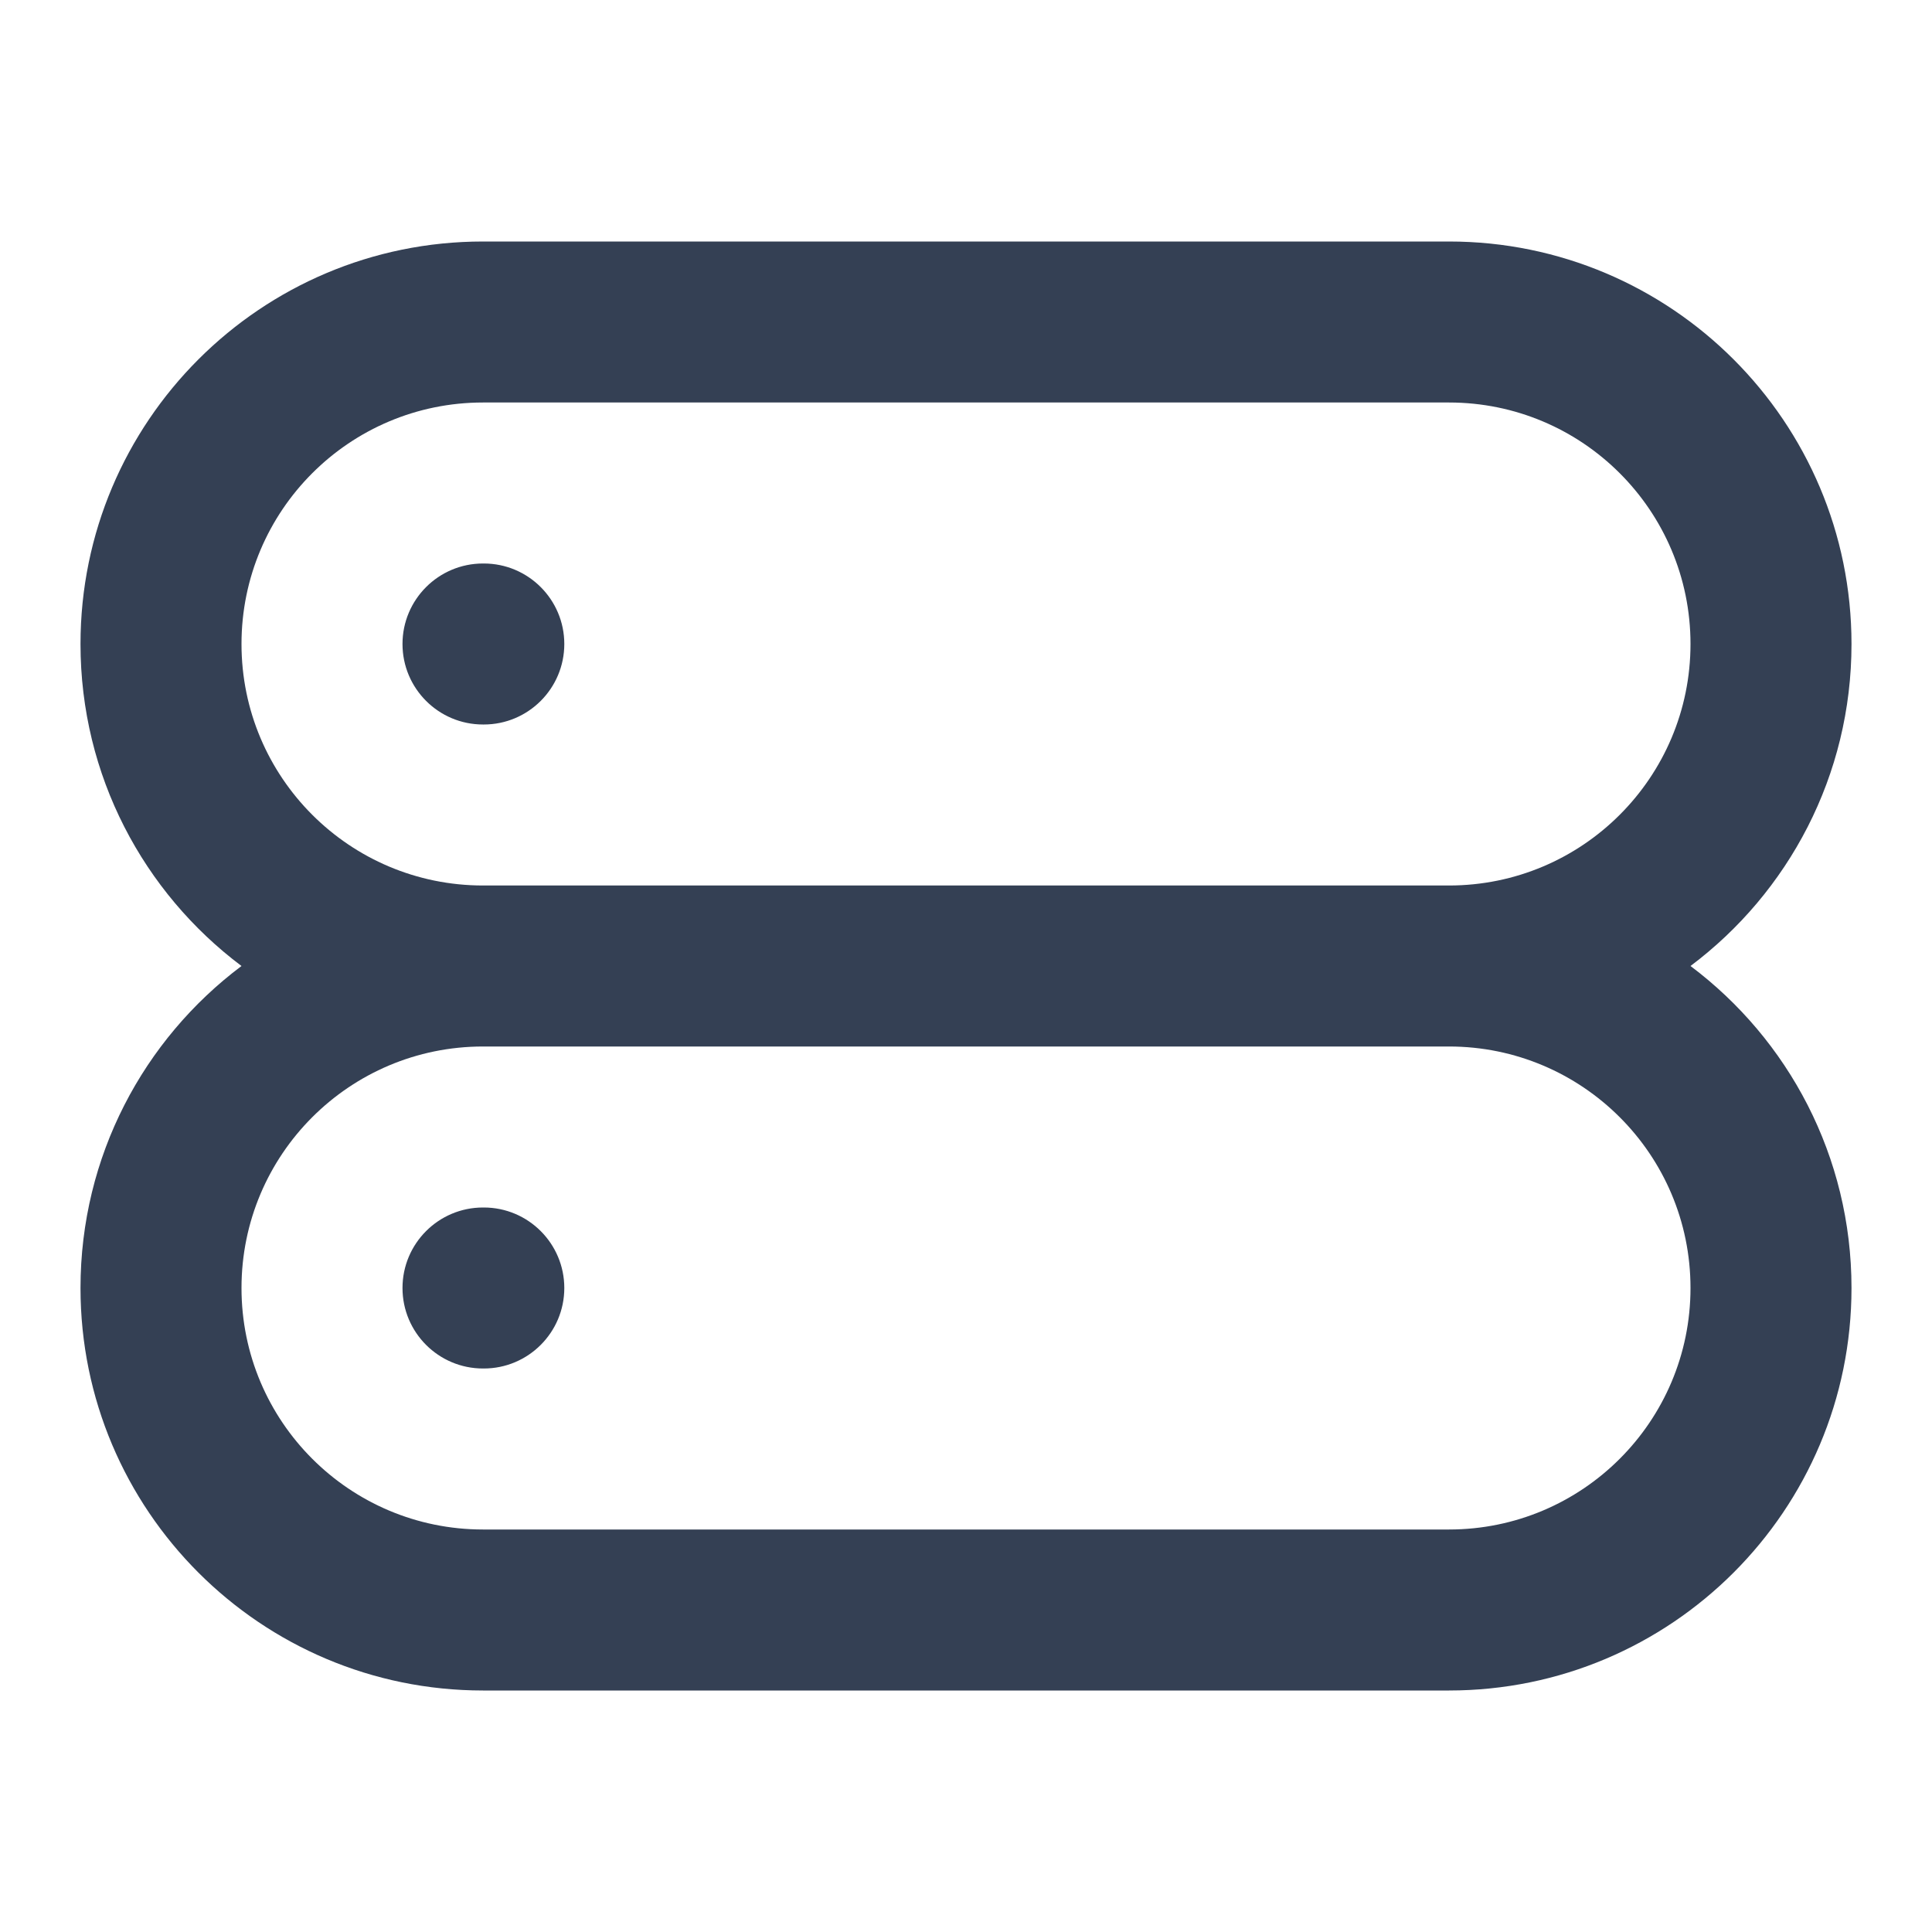 <svg width="24" height="24" viewBox="0 0 24 24" fill="none" xmlns="http://www.w3.org/2000/svg">
<path fill-rule="evenodd" clip-rule="evenodd" d="M1 8C1 5.239 3.239 3 6 3H18C20.761 3 23 5.239 23 8C23 9.636 22.215 11.088 21 12C22.215 12.912 23 14.364 23 16C23 18.761 20.761 21 18 21H6C3.239 21 1 18.761 1 16C1 14.364 1.785 12.912 3 12C1.785 11.088 1 9.636 1 8ZM6 13C4.343 13 3 14.343 3 16C3 17.657 4.343 19 6 19H18C19.657 19 21 17.657 21 16C21 14.343 19.657 13 18 13H6ZM18 11C19.657 11 21 9.657 21 8C21 6.343 19.657 5 18 5H6C4.343 5 3 6.343 3 8C3 9.657 4.343 11 6 11H18ZM5 8C5 7.448 5.448 7 6 7H6.01C6.562 7 7.01 7.448 7.01 8C7.01 8.552 6.562 9 6.01 9H6C5.448 9 5 8.552 5 8ZM5 16C5 15.448 5.448 15 6 15H6.01C6.562 15 7.01 15.448 7.01 16C7.01 16.552 6.562 17 6.01 17H6C5.448 17 5 16.552 5 16Z" fill="#344054"/>
</svg>
